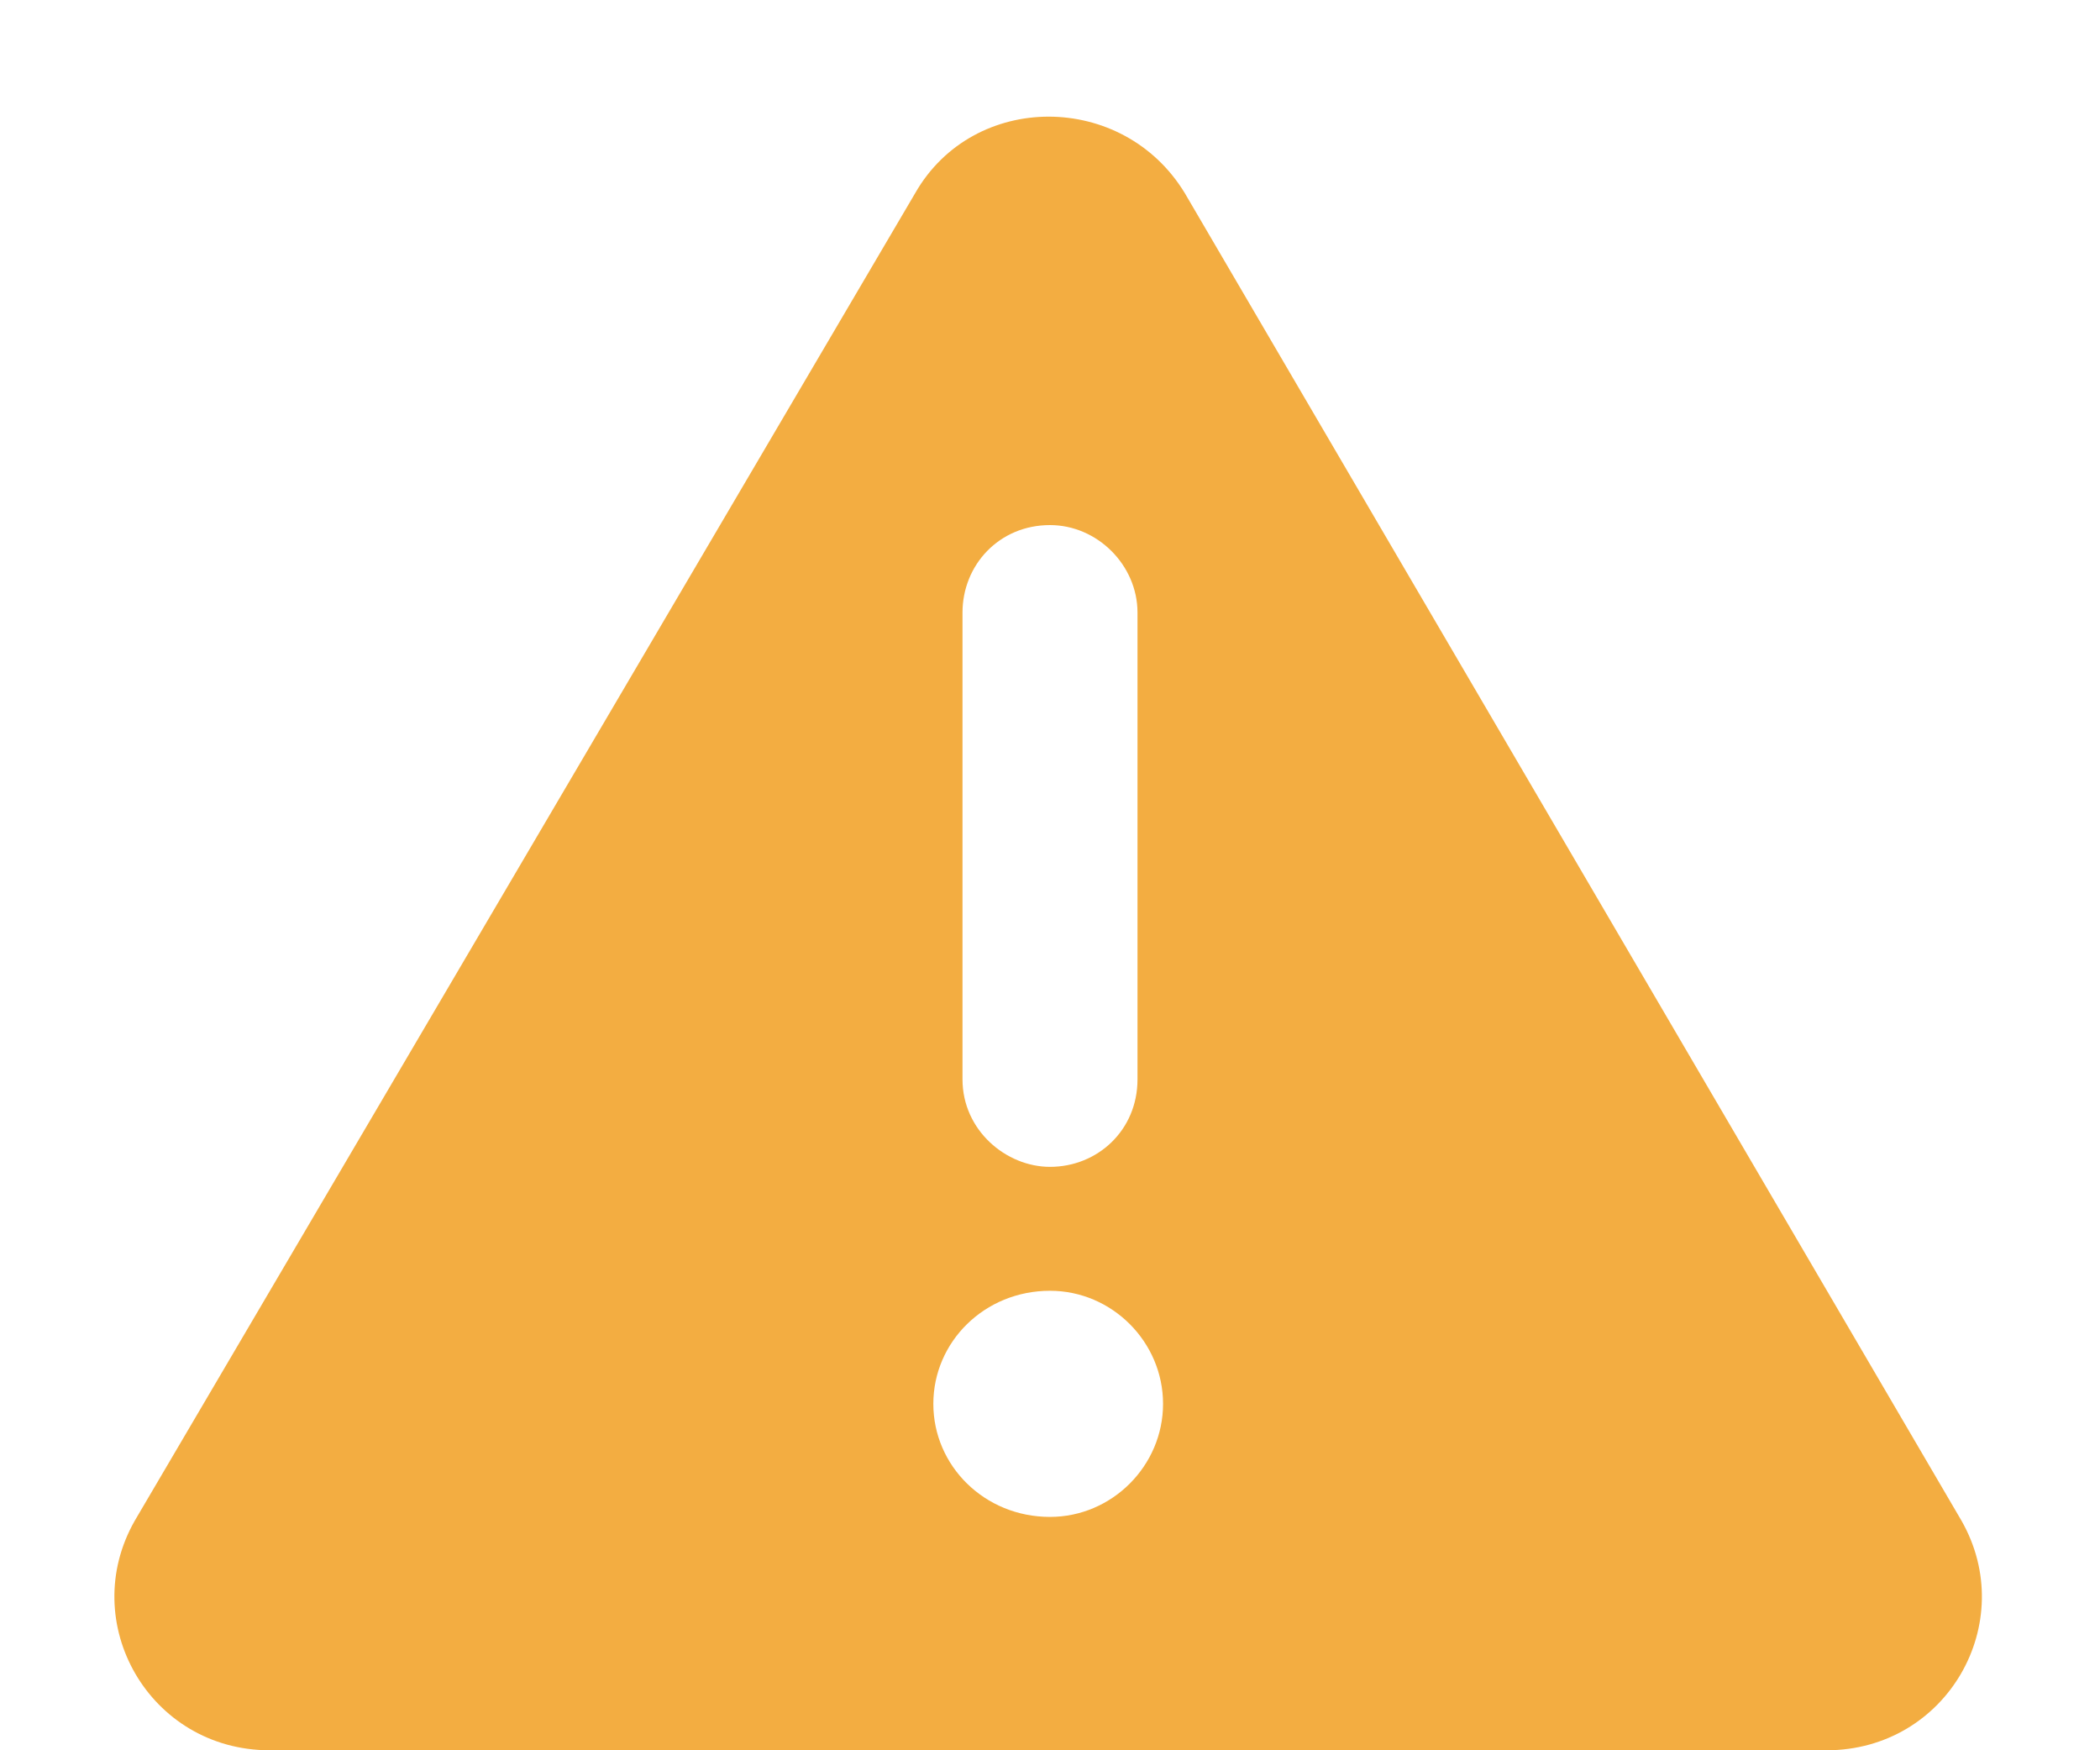 <svg xmlns="http://www.w3.org/2000/svg" width="18" height="15" fill="none" viewBox="0 0 18 15"><path fill="#F3AD41" d="M16.812 13.031L10.156 1.656C9.625 0.781 8.344 0.781 7.844 1.656L1.156 13.031C0.656 13.906 1.281 15 2.312 15H15.656C16.688 15 17.312 13.906 16.812 13.031ZM8.25 5.25C8.25 4.844 8.562 4.5 9 4.5C9.406 4.5 9.75 4.844 9.75 5.25V9.25C9.75 9.688 9.406 10 9 10C8.625 10 8.25 9.688 8.25 9.25V5.25ZM9 13C8.438 13 8 12.562 8 12.031C8 11.5 8.438 11.062 9 11.062C9.531 11.062 9.969 11.5 9.969 12.031C9.969 12.562 9.531 13 9 13Z"/></svg>